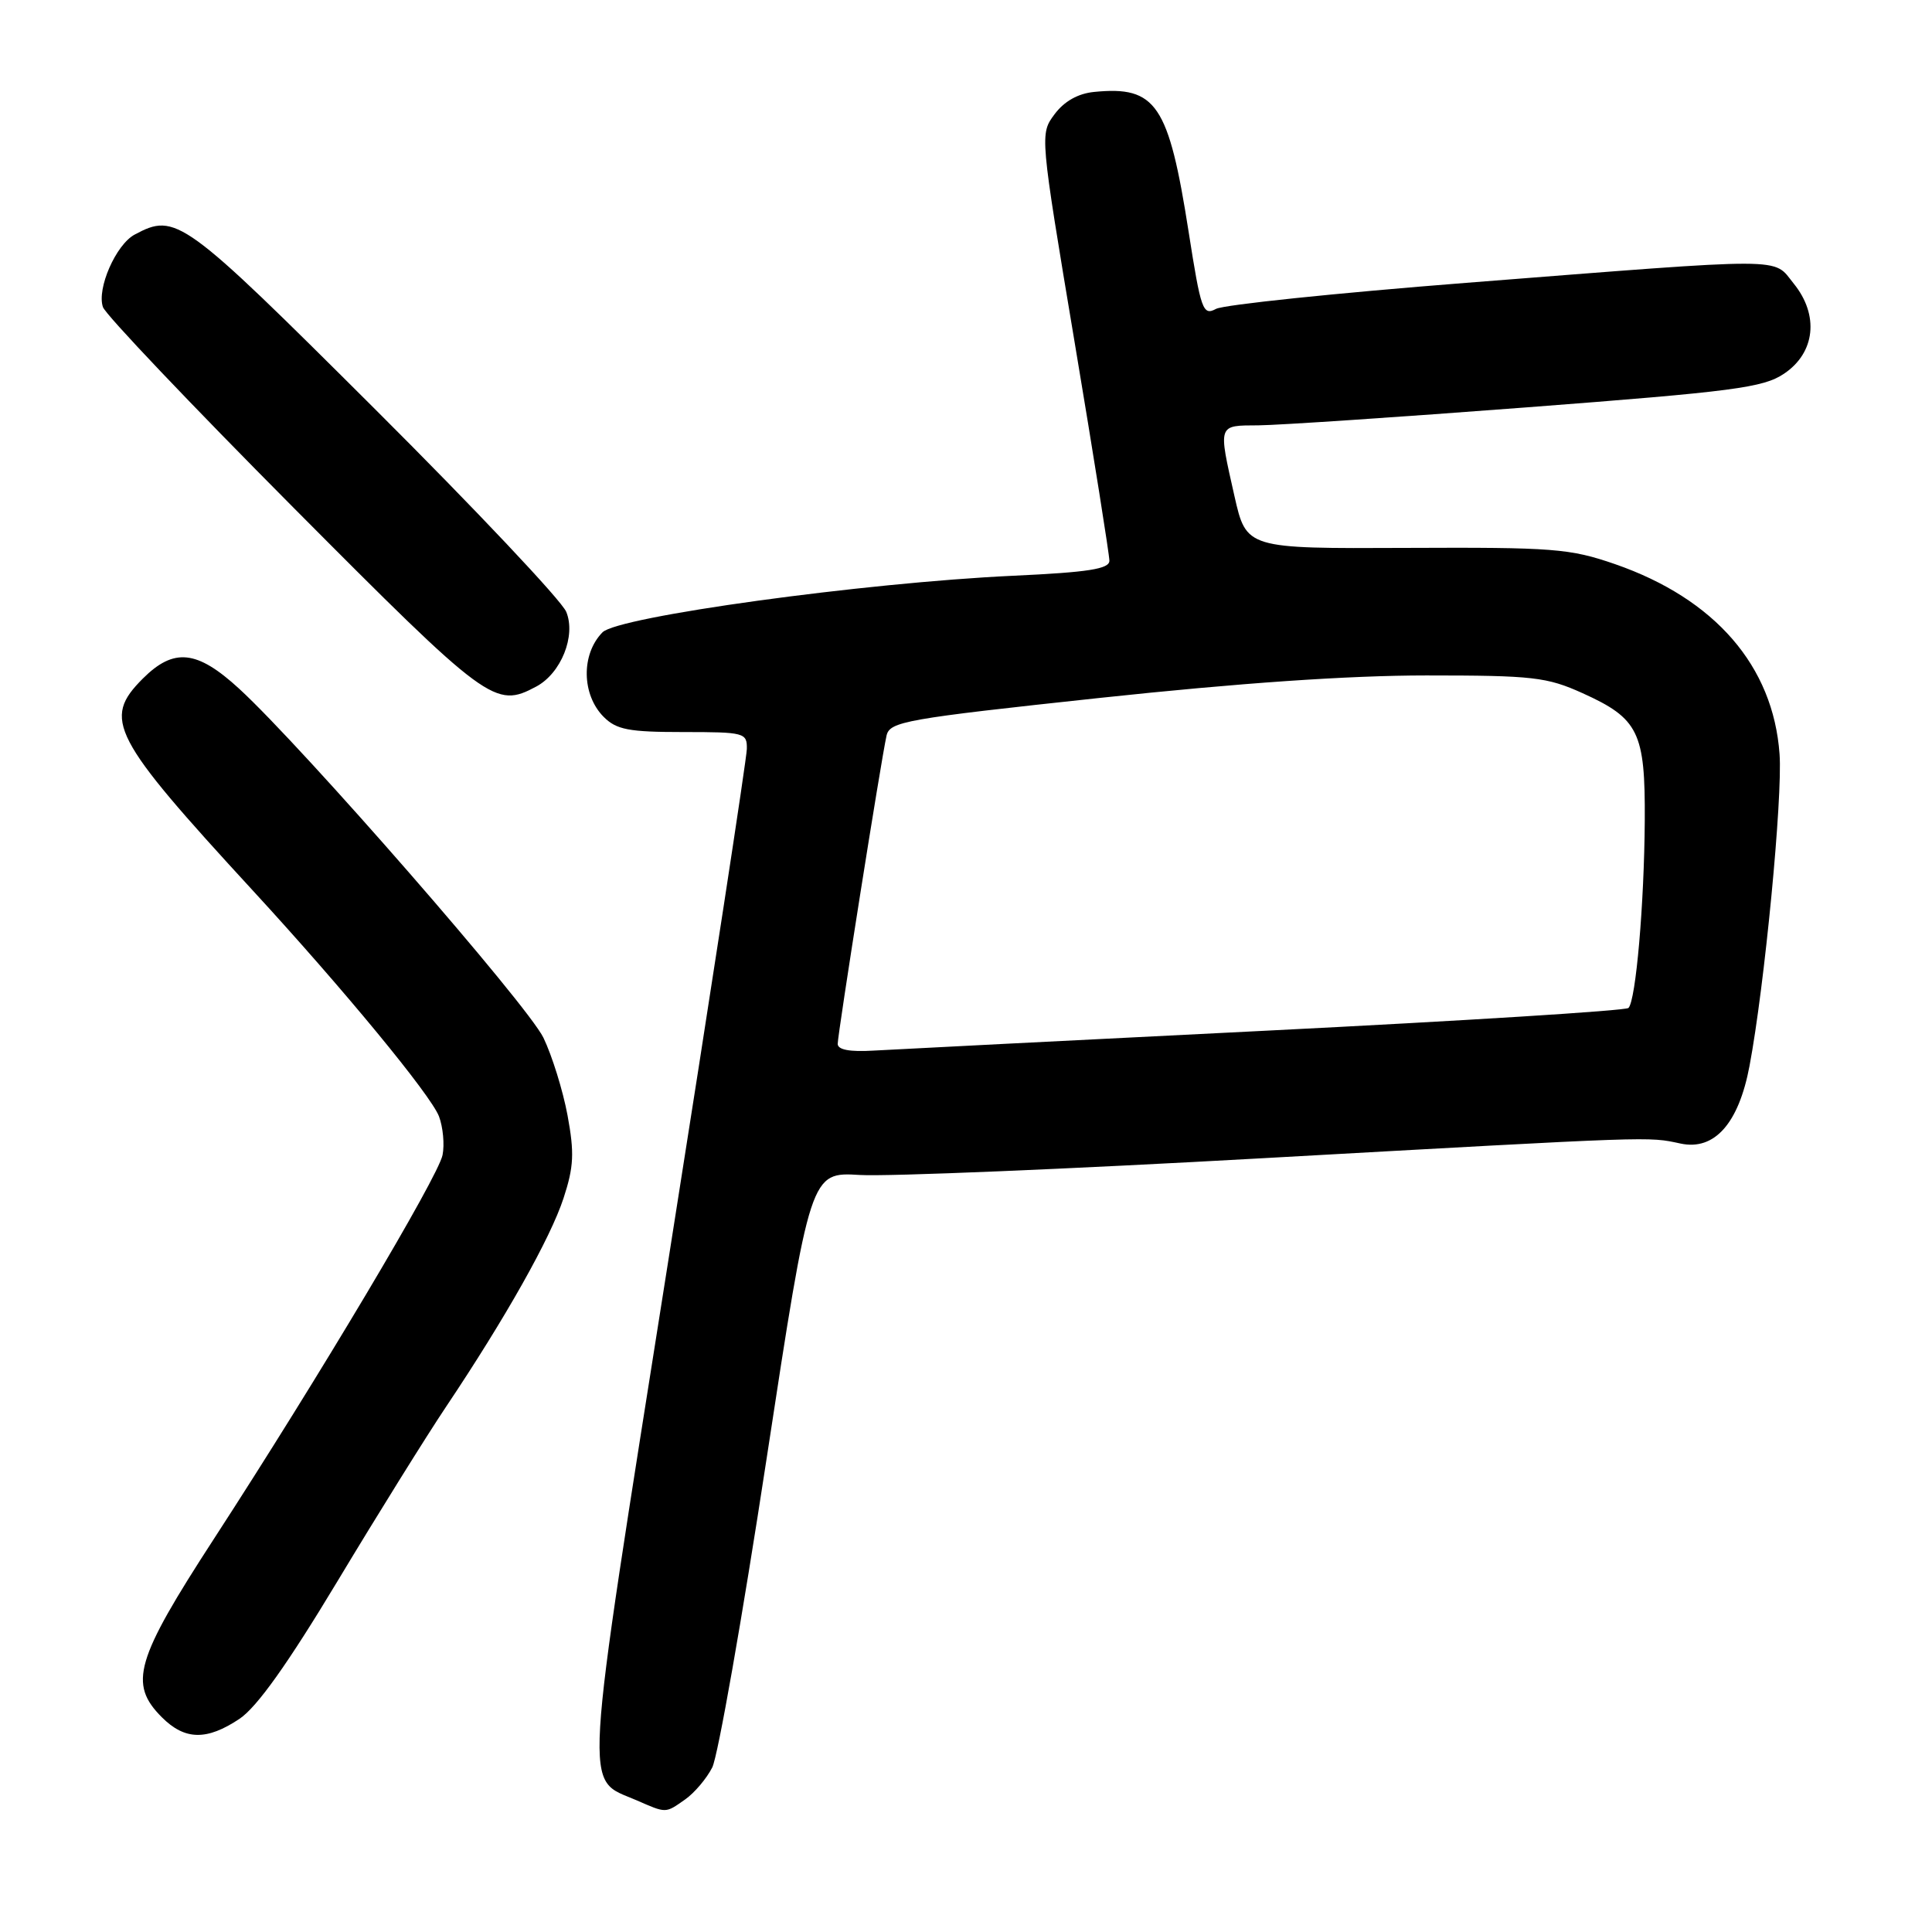 <?xml version="1.0" encoding="UTF-8" standalone="no"?>
<!DOCTYPE svg PUBLIC "-//W3C//DTD SVG 1.1//EN" "http://www.w3.org/Graphics/SVG/1.1/DTD/svg11.dtd" >
<svg xmlns="http://www.w3.org/2000/svg" xmlns:xlink="http://www.w3.org/1999/xlink" version="1.1" viewBox="0 0 256 256">
 <g >
 <path fill="currentColor"
d=" M 90.78 238.44 C 92.01 237.58 93.63 235.67 94.38 234.19 C 95.13 232.71 98.36 214.35 101.56 193.40 C 107.38 155.29 107.38 155.29 113.94 155.69 C 117.55 155.91 141.65 154.91 167.50 153.46 C 219.87 150.54 218.27 150.59 222.70 151.53 C 227.18 152.48 230.39 148.86 231.82 141.24 C 233.81 130.71 236.22 105.67 235.80 99.92 C 234.96 88.25 227.25 79.35 214.00 74.75 C 208.00 72.68 205.86 72.51 186.32 72.60 C 165.15 72.70 165.15 72.70 163.57 65.73 C 161.41 56.13 161.32 56.39 166.75 56.36 C 169.36 56.34 185.40 55.27 202.39 53.97 C 229.73 51.88 233.64 51.37 236.39 49.52 C 240.53 46.75 241.07 41.76 237.68 37.58 C 234.85 34.08 237.57 34.09 194.25 37.48 C 177.06 38.83 162.16 40.38 161.13 40.93 C 159.39 41.86 159.13 41.12 157.50 30.72 C 154.85 13.81 153.20 11.37 144.99 12.18 C 142.84 12.39 141.02 13.42 139.74 15.13 C 137.78 17.77 137.78 17.77 142.39 45.33 C 144.93 60.50 147.00 73.53 147.00 74.30 C 147.00 75.39 144.22 75.83 134.25 76.29 C 114.47 77.21 81.86 81.70 79.83 83.79 C 76.98 86.69 77.07 92.07 80.00 95.00 C 81.69 96.69 83.33 97.00 90.50 97.00 C 98.66 97.00 99.00 97.09 98.96 99.25 C 98.94 100.49 94.26 130.97 88.56 167.00 C 77.10 239.48 77.33 235.50 84.33 238.54 C 88.34 240.29 88.14 240.29 90.78 238.44 Z  M 31.74 227.75 C 34.05 226.20 38.12 220.49 44.73 209.50 C 50.02 200.70 56.49 190.31 59.10 186.41 C 66.99 174.63 72.94 164.06 74.67 158.77 C 76.04 154.59 76.12 152.77 75.20 147.78 C 74.59 144.50 73.15 139.88 72.01 137.51 C 69.89 133.14 40.13 99.00 31.68 91.25 C 26.09 86.12 23.04 85.81 18.92 89.92 C 13.55 95.30 14.76 97.63 33.50 118.00 C 45.58 131.13 57.08 145.09 58.17 147.93 C 58.70 149.34 58.92 151.65 58.64 153.05 C 58.06 155.95 42.23 182.53 28.35 203.90 C 17.94 219.93 17.01 223.11 21.45 227.55 C 24.50 230.60 27.40 230.65 31.74 227.75 Z  M 71.06 90.97 C 74.35 89.21 76.34 84.24 75.03 81.07 C 74.41 79.57 62.99 67.47 49.65 54.17 C 24.20 28.80 23.32 28.16 17.85 31.08 C 15.36 32.41 12.80 38.25 13.64 40.69 C 13.98 41.69 25.34 53.64 38.87 67.25 C 64.71 93.23 65.60 93.89 71.06 90.97 Z  M 111.00 138.32 C 111.00 136.99 116.76 100.61 117.47 97.48 C 117.89 95.61 119.91 95.25 145.71 92.48 C 164.21 90.50 178.68 89.50 189.00 89.50 C 203.13 89.50 204.96 89.71 209.70 91.85 C 217.13 95.21 218.01 97.02 217.94 108.71 C 217.87 119.80 216.76 132.58 215.78 133.56 C 215.42 133.92 193.83 135.27 167.81 136.57 C 141.79 137.87 118.36 139.06 115.75 139.21 C 112.60 139.40 111.00 139.10 111.00 138.32 Z "/>
</g>
</svg>